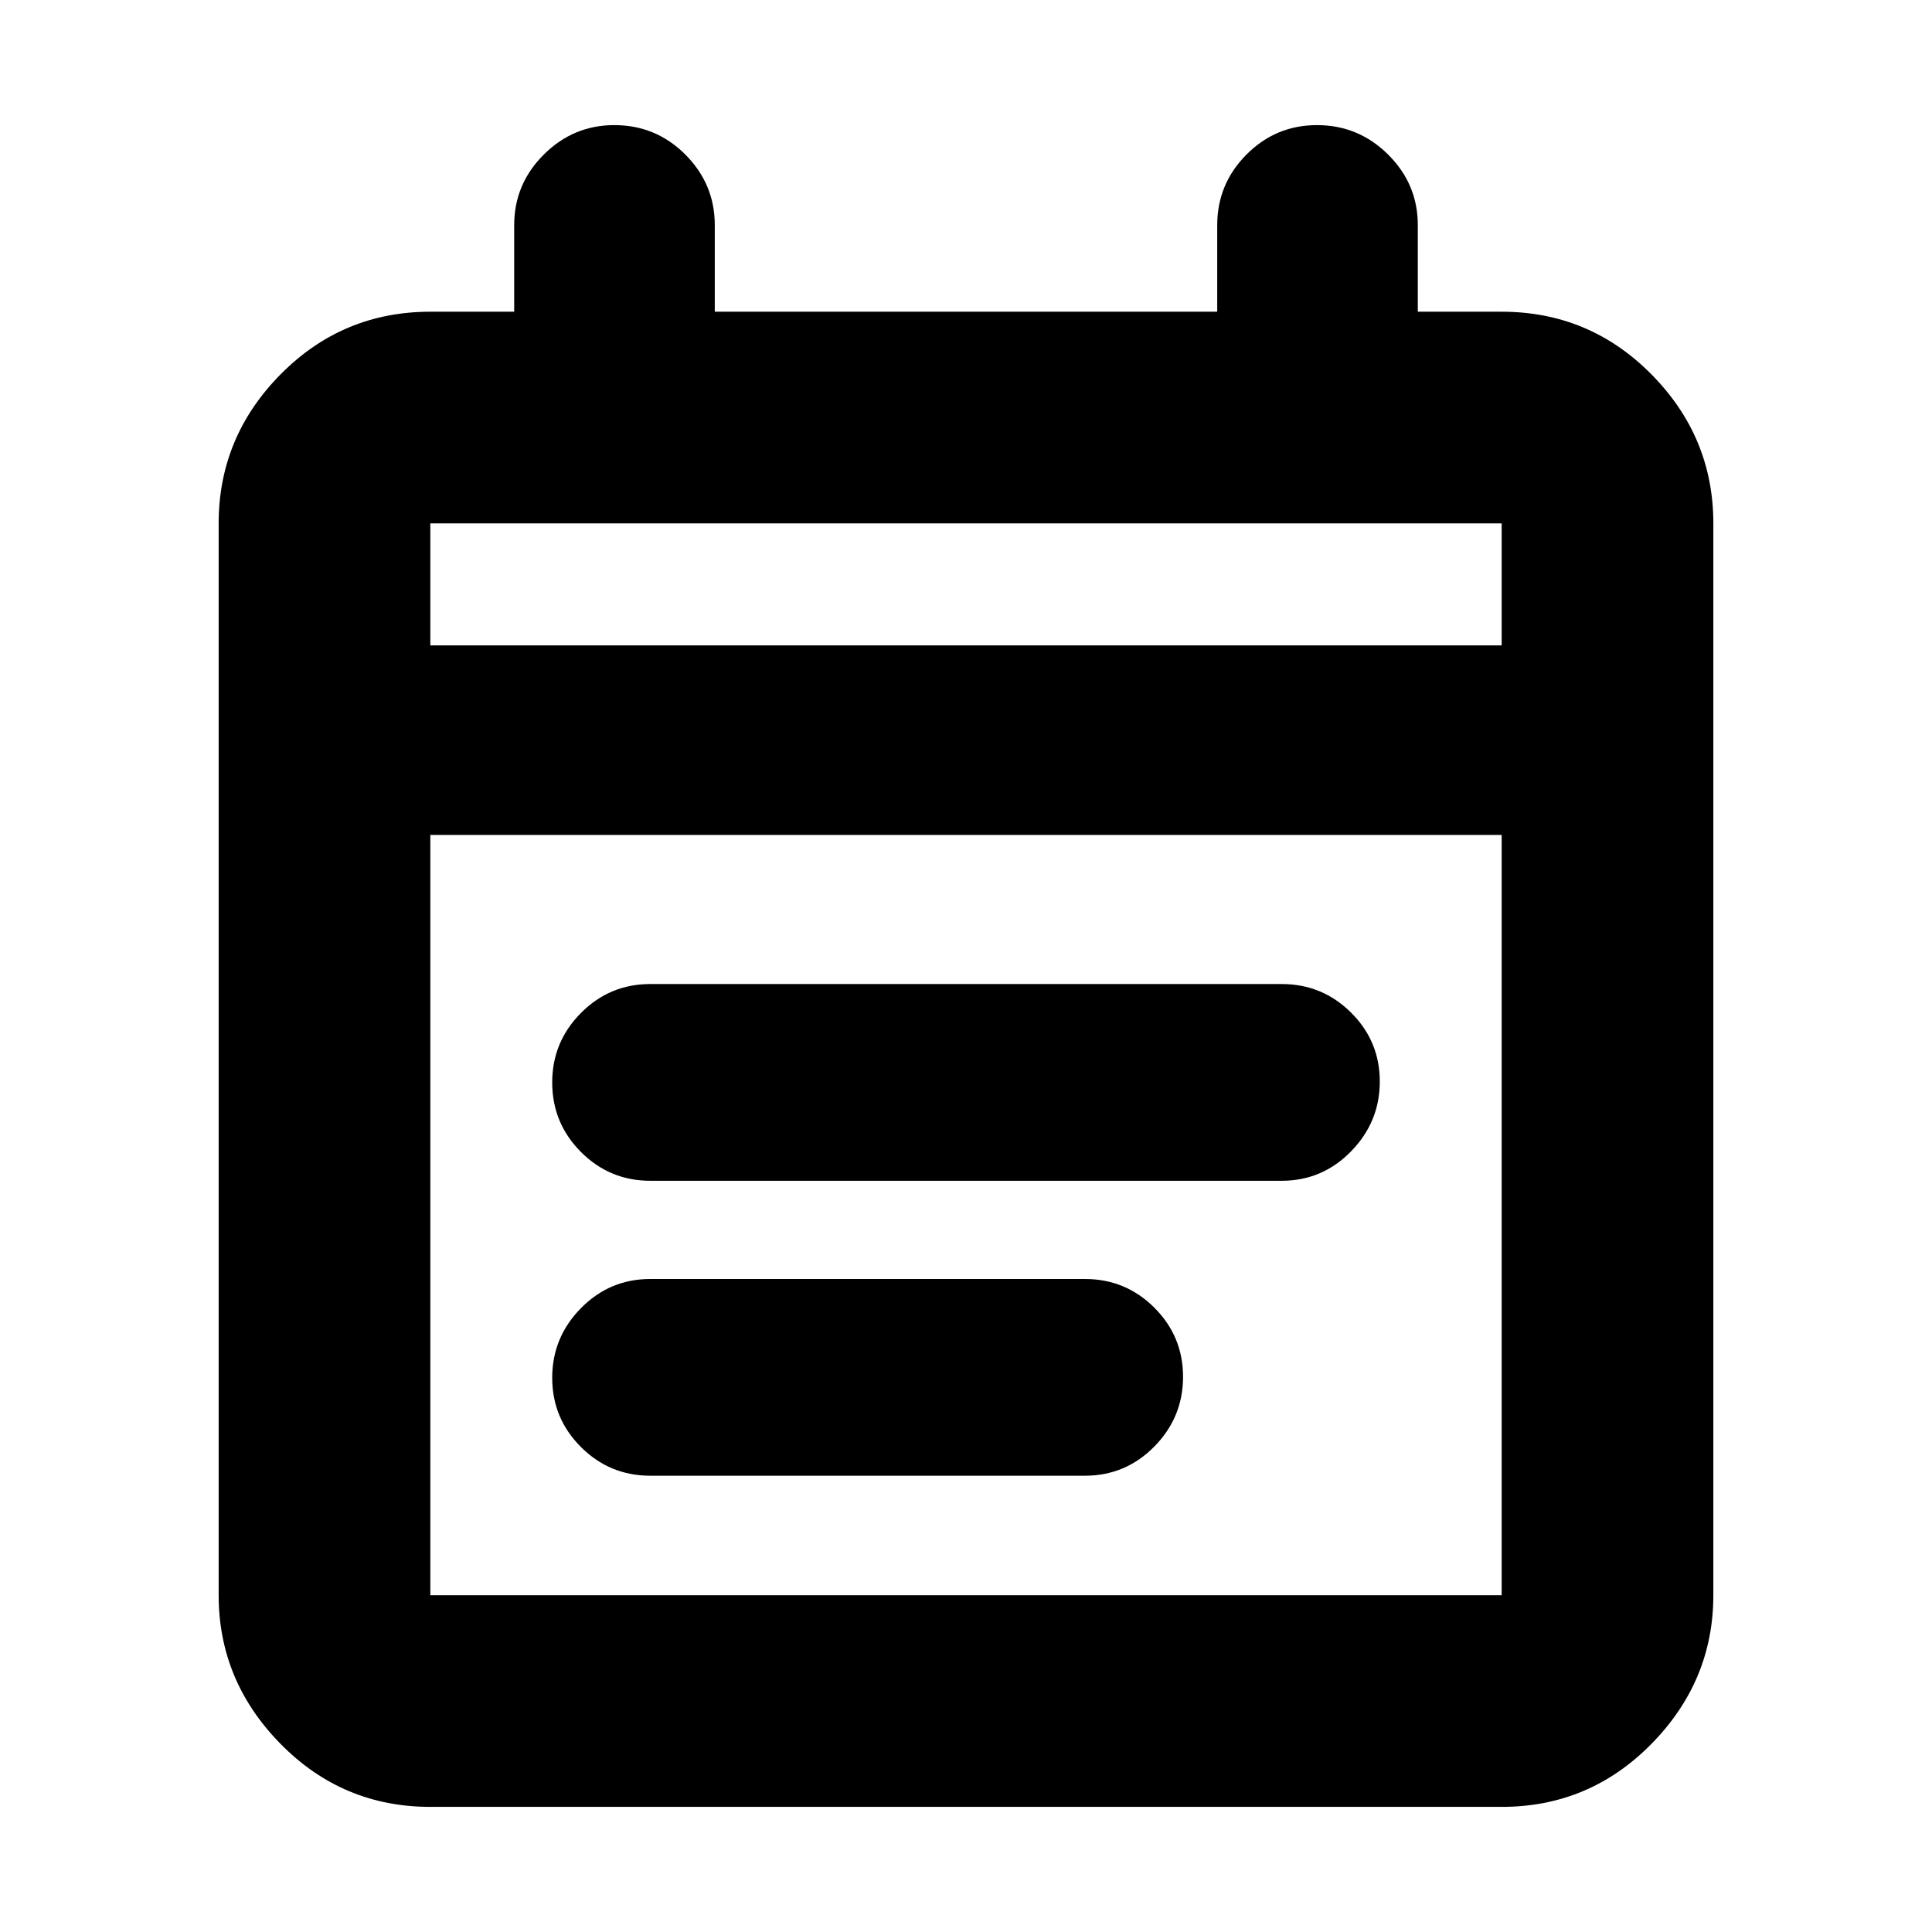 <svg xmlns="http://www.w3.org/2000/svg" height="20" viewBox="0 -960 960 960" width="20"><path d="M213.83-62.17q-43.63 0-74.41-31.29-30.77-31.29-30.77-73.89v-532.58q0-42.93 30.77-74.06 30.78-31.12 74.41-31.12h41.67v-43q0-20.44 14.7-35.08 14.69-14.64 35.05-14.64 20.68 0 35.3 14.64 14.62 14.64 14.62 35.08v43h249.66v-43q0-20.44 14.52-35.08 14.53-14.64 35.1-14.64t35.31 14.64q14.74 14.64 14.74 35.08v43h41.67q43.63 0 74.41 31.12 30.77 31.13 30.77 74.06v532.58q0 42.6-30.77 73.89-30.78 31.29-74.41 31.29H213.83Zm0-105.18h532.34v-377.78H213.83v377.78Zm0-471.95h532.34v-60.63H213.83v60.63Zm0 0v-60.63 60.63Zm109.32 266.02q-20.2 0-34.48-14.31-14.28-14.31-14.28-34.55 0-20.14 14.28-34.52 14.28-14.38 34.48-14.38h313.7q20.2 0 34.48 14.19 14.28 14.19 14.28 34.26t-14.28 34.69q-14.28 14.62-34.48 14.62h-313.7Zm0 146.56q-20.2 0-34.48-14.26-14.28-14.26-14.28-34.43 0-20.06 14.28-34.57 14.28-14.5 34.48-14.5h215.94q20.2 0 34.48 14.24 14.28 14.24 14.28 34.38t-14.28 34.64q-14.28 14.5-34.48 14.5H323.15Z"/></svg>